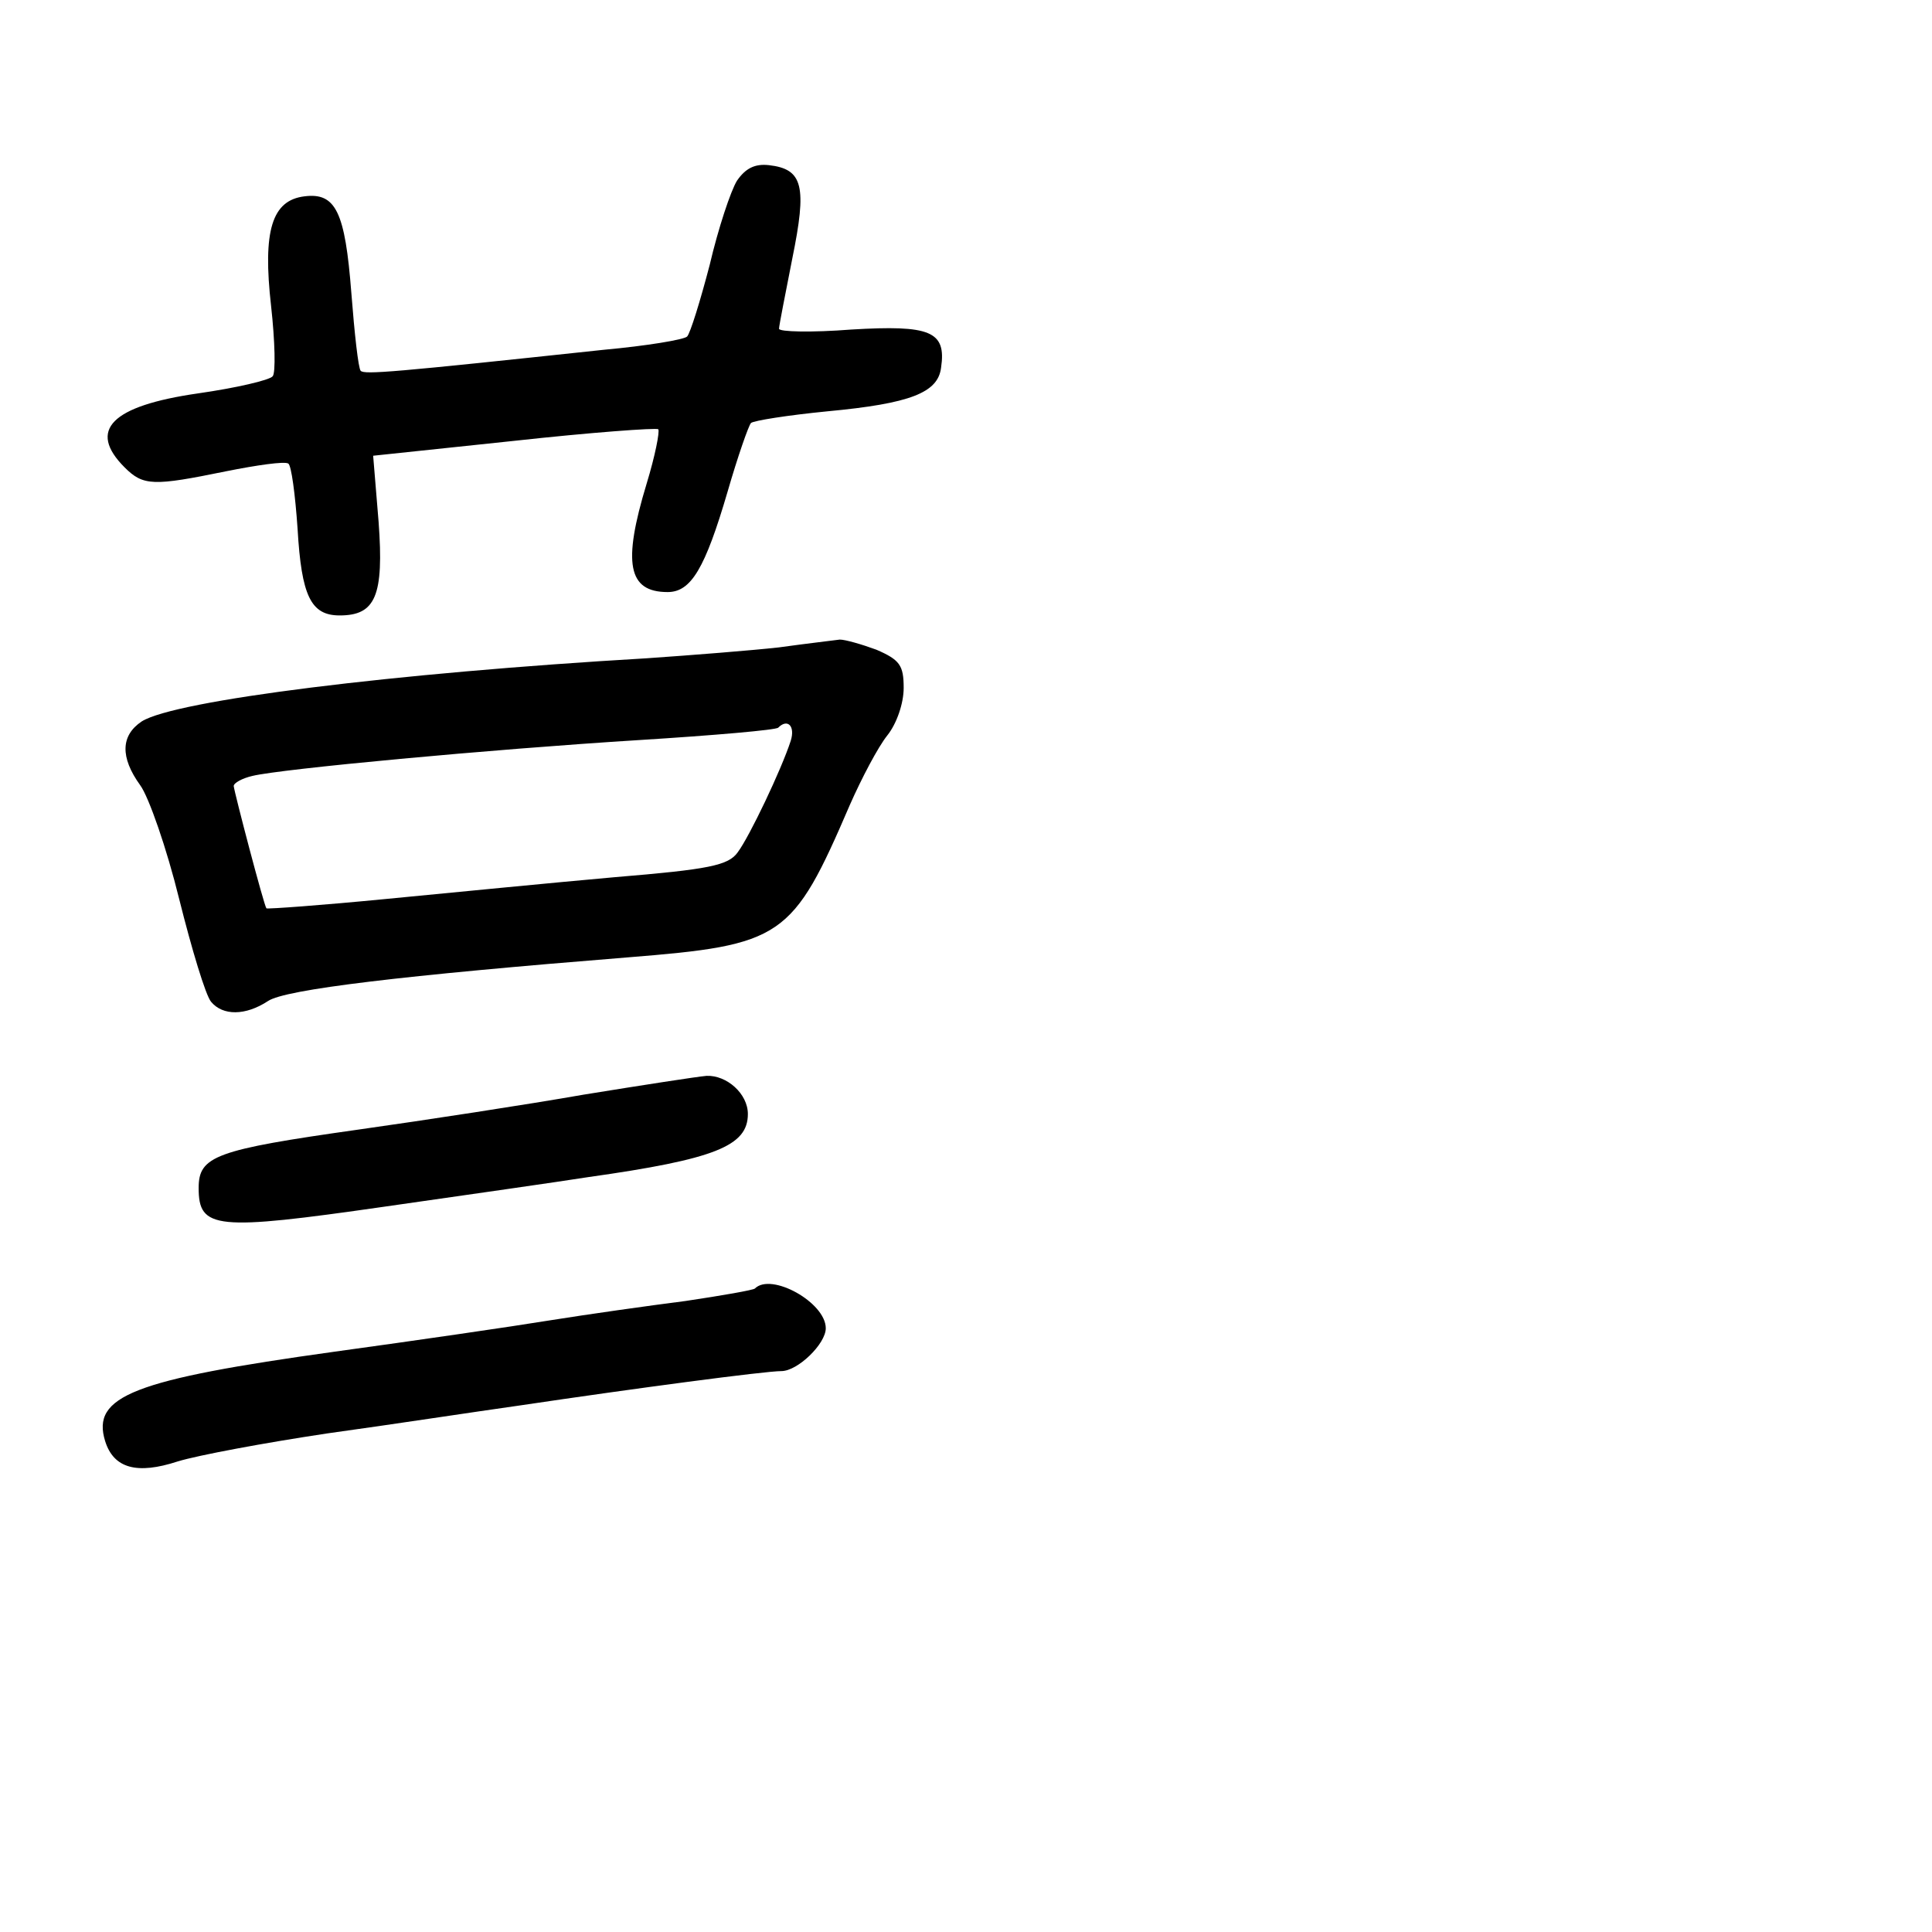 <?xml version="1.0" standalone="no"?>
<!DOCTYPE svg PUBLIC "-//W3C//DTD SVG 20010904//EN"
 "http://www.w3.org/TR/2001/REC-SVG-20010904/DTD/svg10.dtd">
<svg version="1.0" xmlns="http://www.w3.org/2000/svg"
 width="248pt" height="248pt" viewBox="0 0 248 248"
 preserveAspectRatio="xMidYMid meet">
<g transform="translate(0,248) scale(0.1,-0.1)"
fill="#000000" stroke="none">
<path d="M946 2248 c-8 -13 -24 -61 -35 -108 -12 -46 -25 -88 -29 -92 -4 -4
-52 -12 -107 -17 -271 -29 -307 -32 -312 -27 -3 3 -8 48 -12 100 -8 104 -20
129 -60 124 -42 -5 -54 -44 -43 -141 5 -45 6 -86 2 -90 -4 -5 -47 -15 -96 -22
-111 -16 -142 -47 -94 -95 24 -24 37 -24 130 -5 40 8 75 13 80 10 4 -2 9 -40
12 -84 5 -86 17 -111 54 -111 46 0 57 25 50 120 l-7 85 180 19 c100 11 183 17
186 15 2 -3 -4 -34 -15 -70 -31 -102 -24 -139 27 -139 30 0 48 30 77 129 13
45 27 85 30 88 3 3 47 10 98 15 107 10 142 24 146 56 7 47 -14 55 -115 49 -51
-4 -93 -3 -93 1 0 4 8 44 17 90 19 93 14 115 -30 120 -18 2 -30 -4 -41 -20z"/>
<path d="M1000 1649 c-36 -4 -112 -10 -170 -14 -325 -19 -605 -54 -648 -81
-27 -18 -28 -46 -2 -82 11 -15 34 -81 50 -146 16 -64 34 -124 41 -132 15 -18
44 -18 73 1 22 15 174 33 461 56 200 16 212 24 286 196 15 34 36 74 48 89 12
15 21 41 21 61 0 29 -5 36 -35 49 -19 7 -40 13 -47 13 -7 -1 -42 -5 -78 -10z
m15 -120 c-12 -37 -53 -123 -68 -143 -12 -17 -37 -22 -158 -32 -79 -7 -211
-20 -294 -28 -82 -8 -151 -13 -153 -12 -3 3 -41 148 -42 157 0 4 11 10 24 13
37 9 304 34 496 46 96 6 177 13 179 16 12 12 22 2 16 -17z"/>
<path d="M750 1075 c-74 -13 -205 -33 -290 -45 -184 -26 -205 -34 -205 -75 0
-53 22 -55 238 -24 105 15 224 32 262 38 163 23 205 40 205 81 0 26 -27 50
-53 49 -12 -1 -83 -12 -157 -24z"/>
<path d="M969 826 c-2 -2 -42 -9 -89 -16 -47 -6 -125 -17 -175 -25 -49 -8
-173 -26 -275 -40 -259 -36 -313 -57 -295 -115 11 -35 41 -43 93 -26 26 8 112
24 192 36 80 11 191 28 248 36 148 22 314 44 335 44 21 0 57 35 57 55 0 33
-70 72 -91 51z"/>
</g>
</svg>
